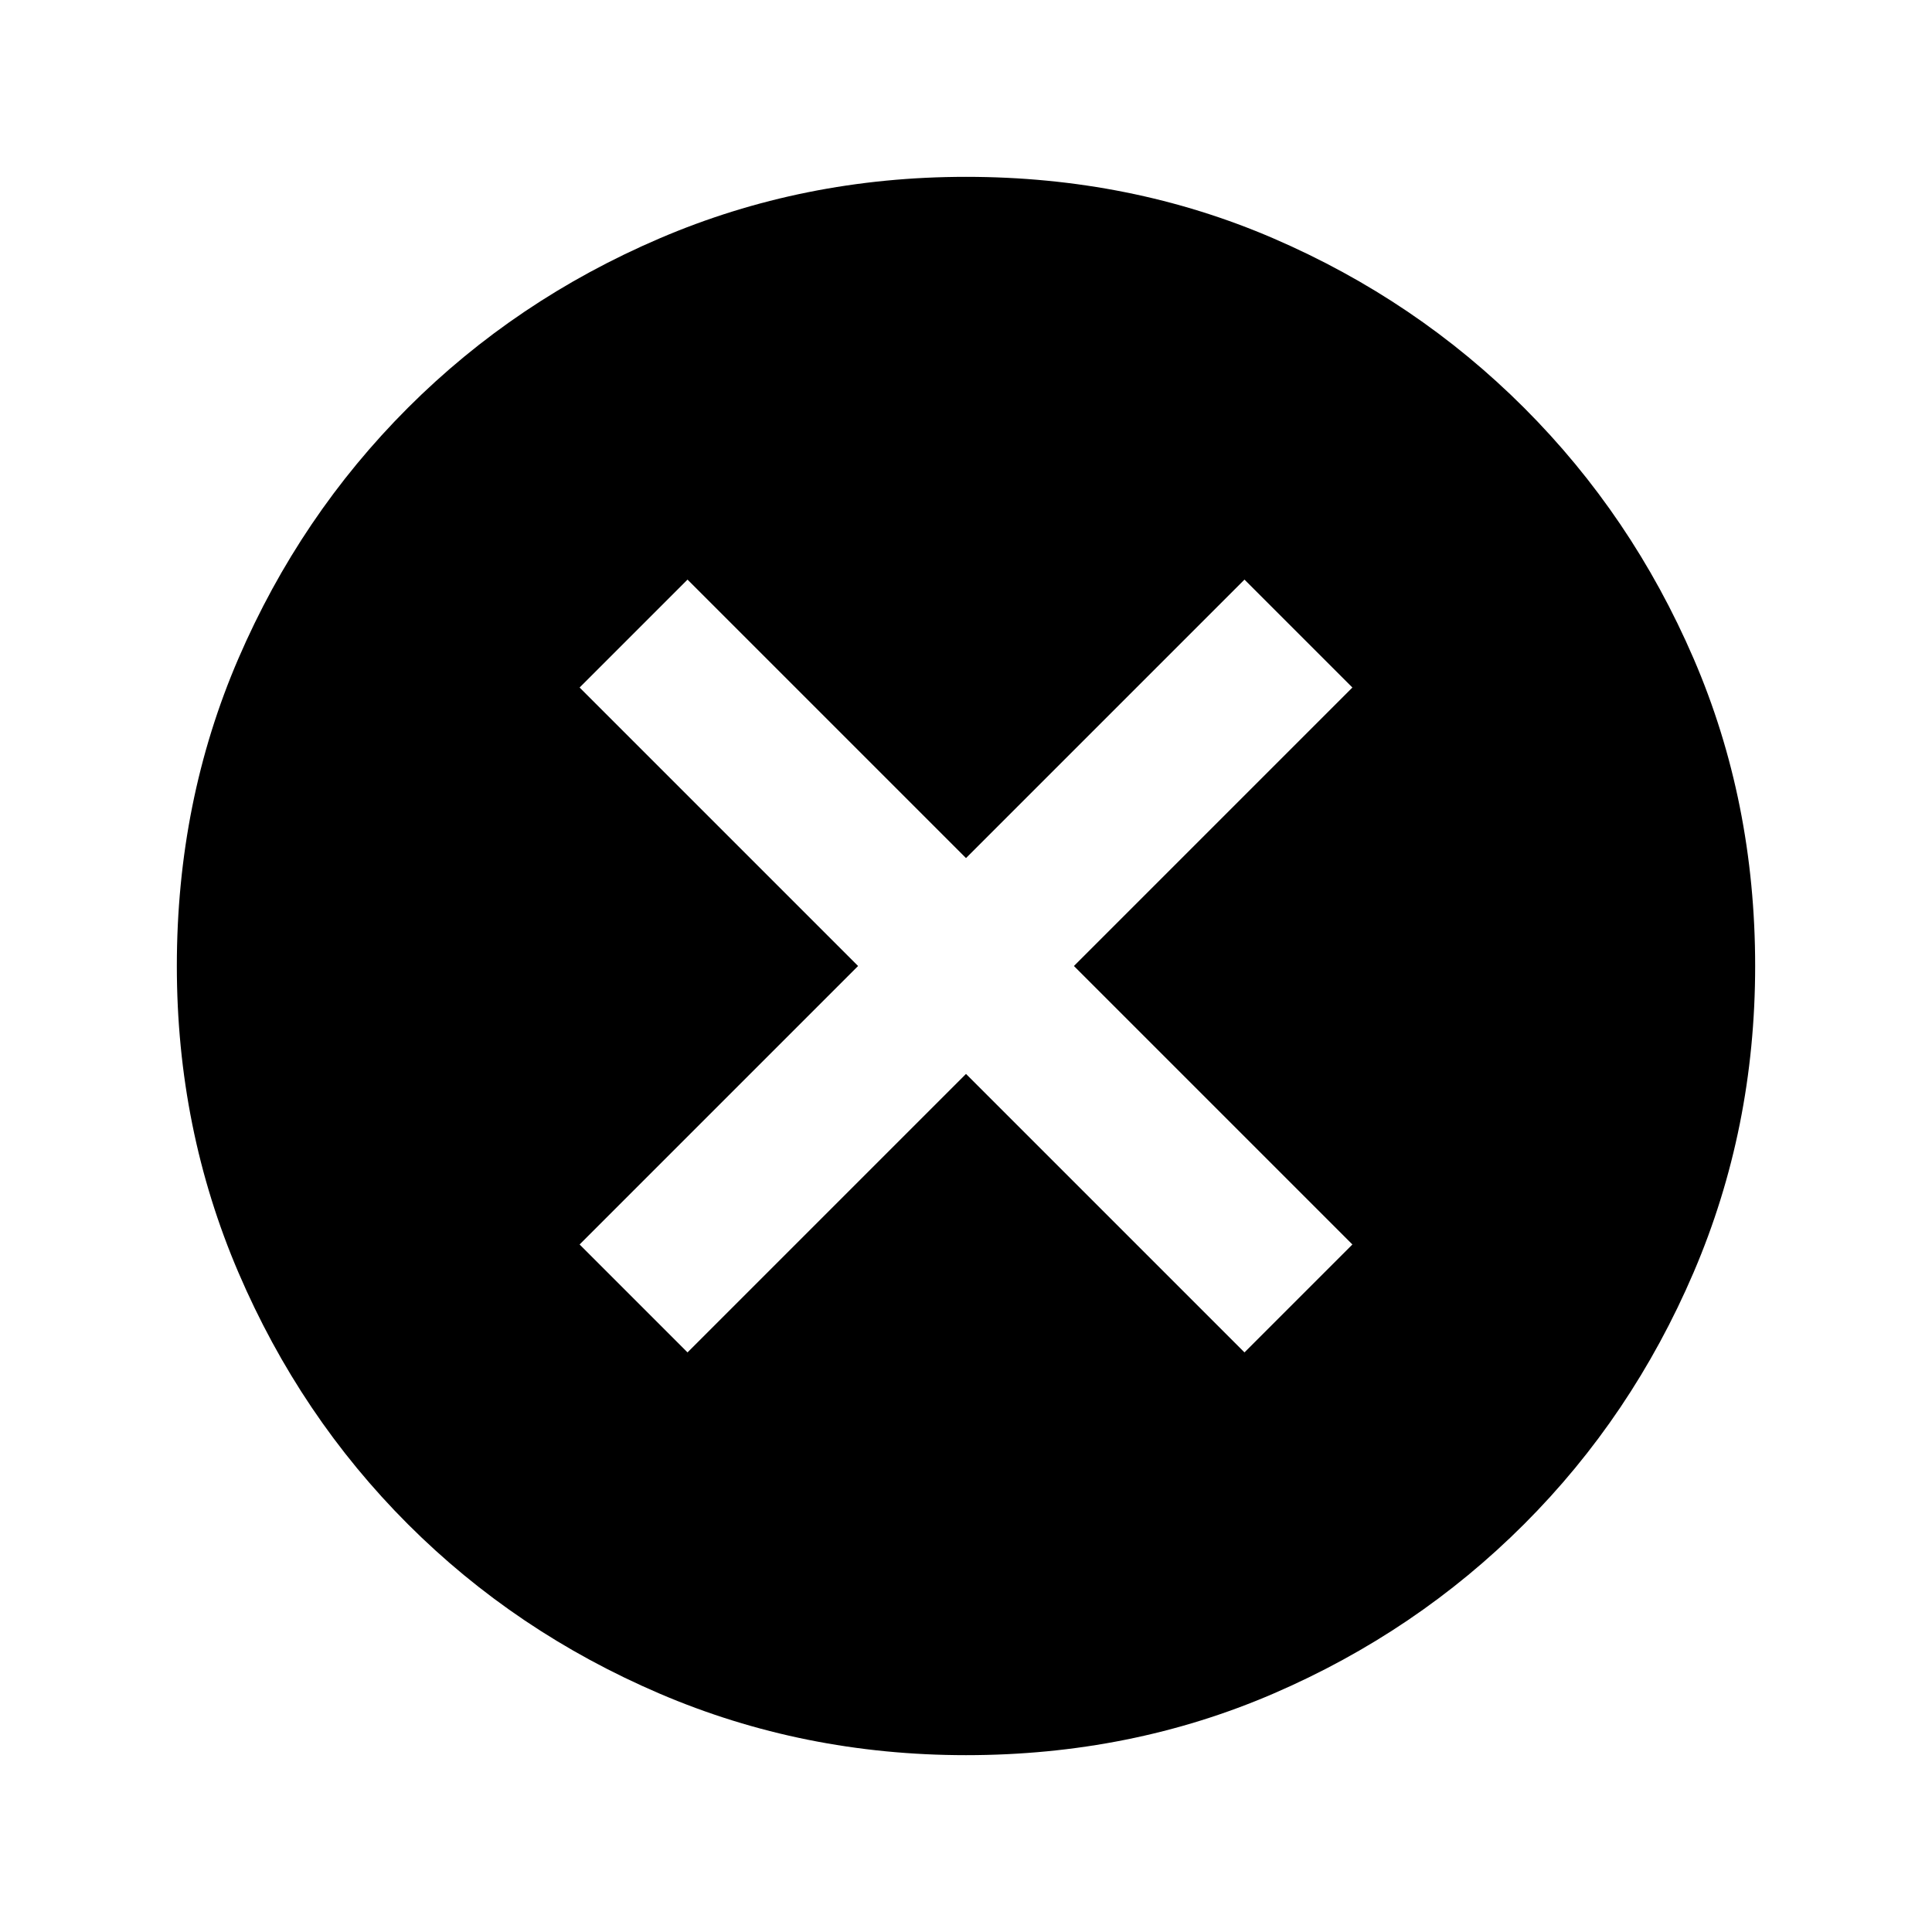 <svg xmlns="http://www.w3.org/2000/svg" height="20" viewBox="0 -960 960 960" width="20"><path d="M341.63-288 480-426.37 618.37-288 672-341.63 533.63-480 672-618.37 618.37-672 480-533.63 341.63-672 288-618.37 426.37-480 288-341.63 341.63-288ZM480-87.87q-80.91 0-152.34-30.62-71.44-30.62-125-84.17-53.55-53.56-84.17-125Q87.87-399.09 87.87-480q0-81.91 30.62-152.84 30.62-70.94 84.17-124.5 53.56-53.55 125-84.17 71.43-30.62 152.34-30.62 81.91 0 152.84 30.62 70.94 30.62 124.5 84.17 53.55 53.56 84.17 124.5 30.62 70.93 30.62 152.84 0 80.91-30.62 152.34-30.62 71.44-84.17 125-53.56 53.55-124.5 84.17Q561.91-87.87 480-87.87Z"/></svg>